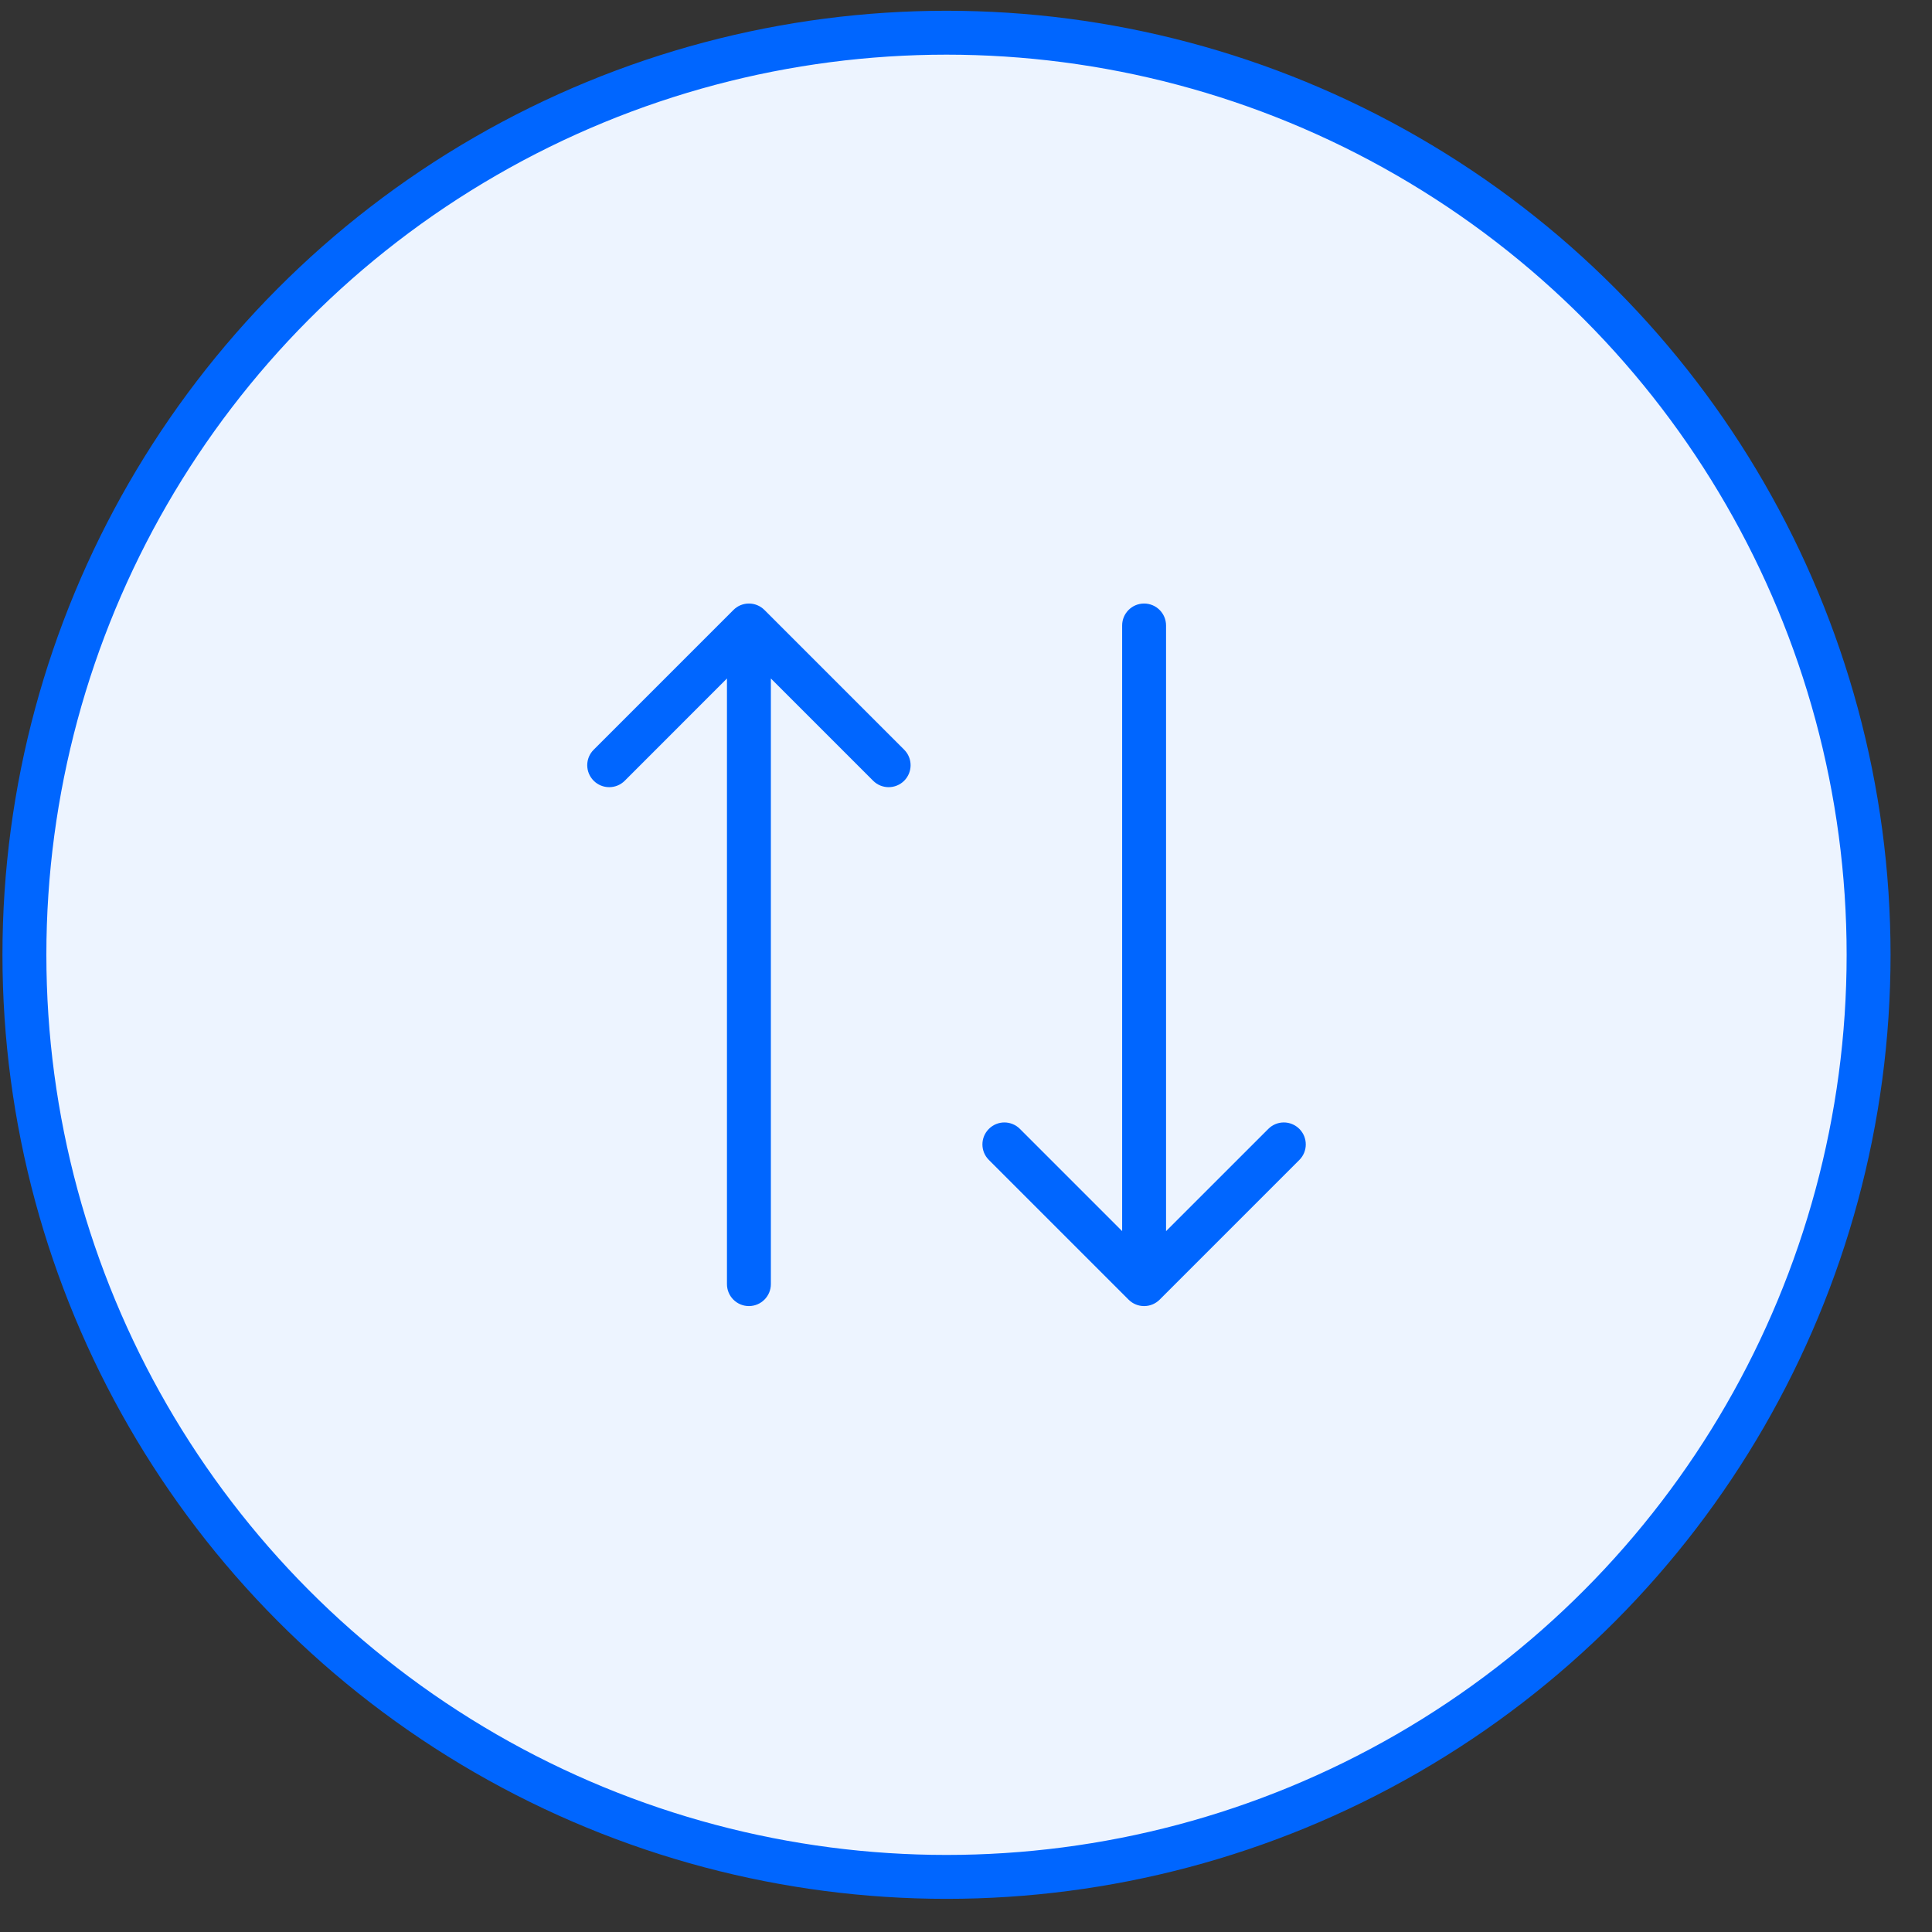 <svg width="44" height="44" viewBox="0 0 44 44" fill="none" xmlns="http://www.w3.org/2000/svg">
<rect x="0" y="0" width="44" height="44" fill="#333333" stroke="none"/>
<circle cx="21.556" cy="21.745" r="21" fill="#EDF4FF" stroke="#0066FF"/>
<path d="M25.556 14.245C25.556 13.969 25.78 13.745 26.056 13.745C26.332 13.745 26.556 13.969 26.556 14.245H25.556ZM26.41 29.599C26.214 29.794 25.898 29.794 25.703 29.599L22.521 26.417C22.325 26.222 22.325 25.905 22.521 25.71C22.716 25.514 23.032 25.514 23.228 25.71L26.056 28.538L28.885 25.71C29.08 25.514 29.396 25.514 29.592 25.71C29.787 25.905 29.787 26.222 29.592 26.417L26.41 29.599ZM26.556 14.245L26.556 29.245H25.556L25.556 14.245H26.556Z" fill="#0066FF"/>
<path d="M17.556 29.245C17.556 29.521 17.332 29.745 17.056 29.745C16.78 29.745 16.556 29.521 16.556 29.245H17.556ZM16.703 13.892C16.898 13.696 17.214 13.696 17.41 13.892L20.592 17.074C20.787 17.269 20.787 17.585 20.592 17.781C20.396 17.976 20.08 17.976 19.885 17.781L17.056 14.952L14.228 17.781C14.033 17.976 13.716 17.976 13.521 17.781C13.325 17.585 13.325 17.269 13.521 17.074L16.703 13.892ZM16.556 29.245L16.556 14.245H17.556L17.556 29.245H16.556Z" fill="#0066FF"/>
</svg>
